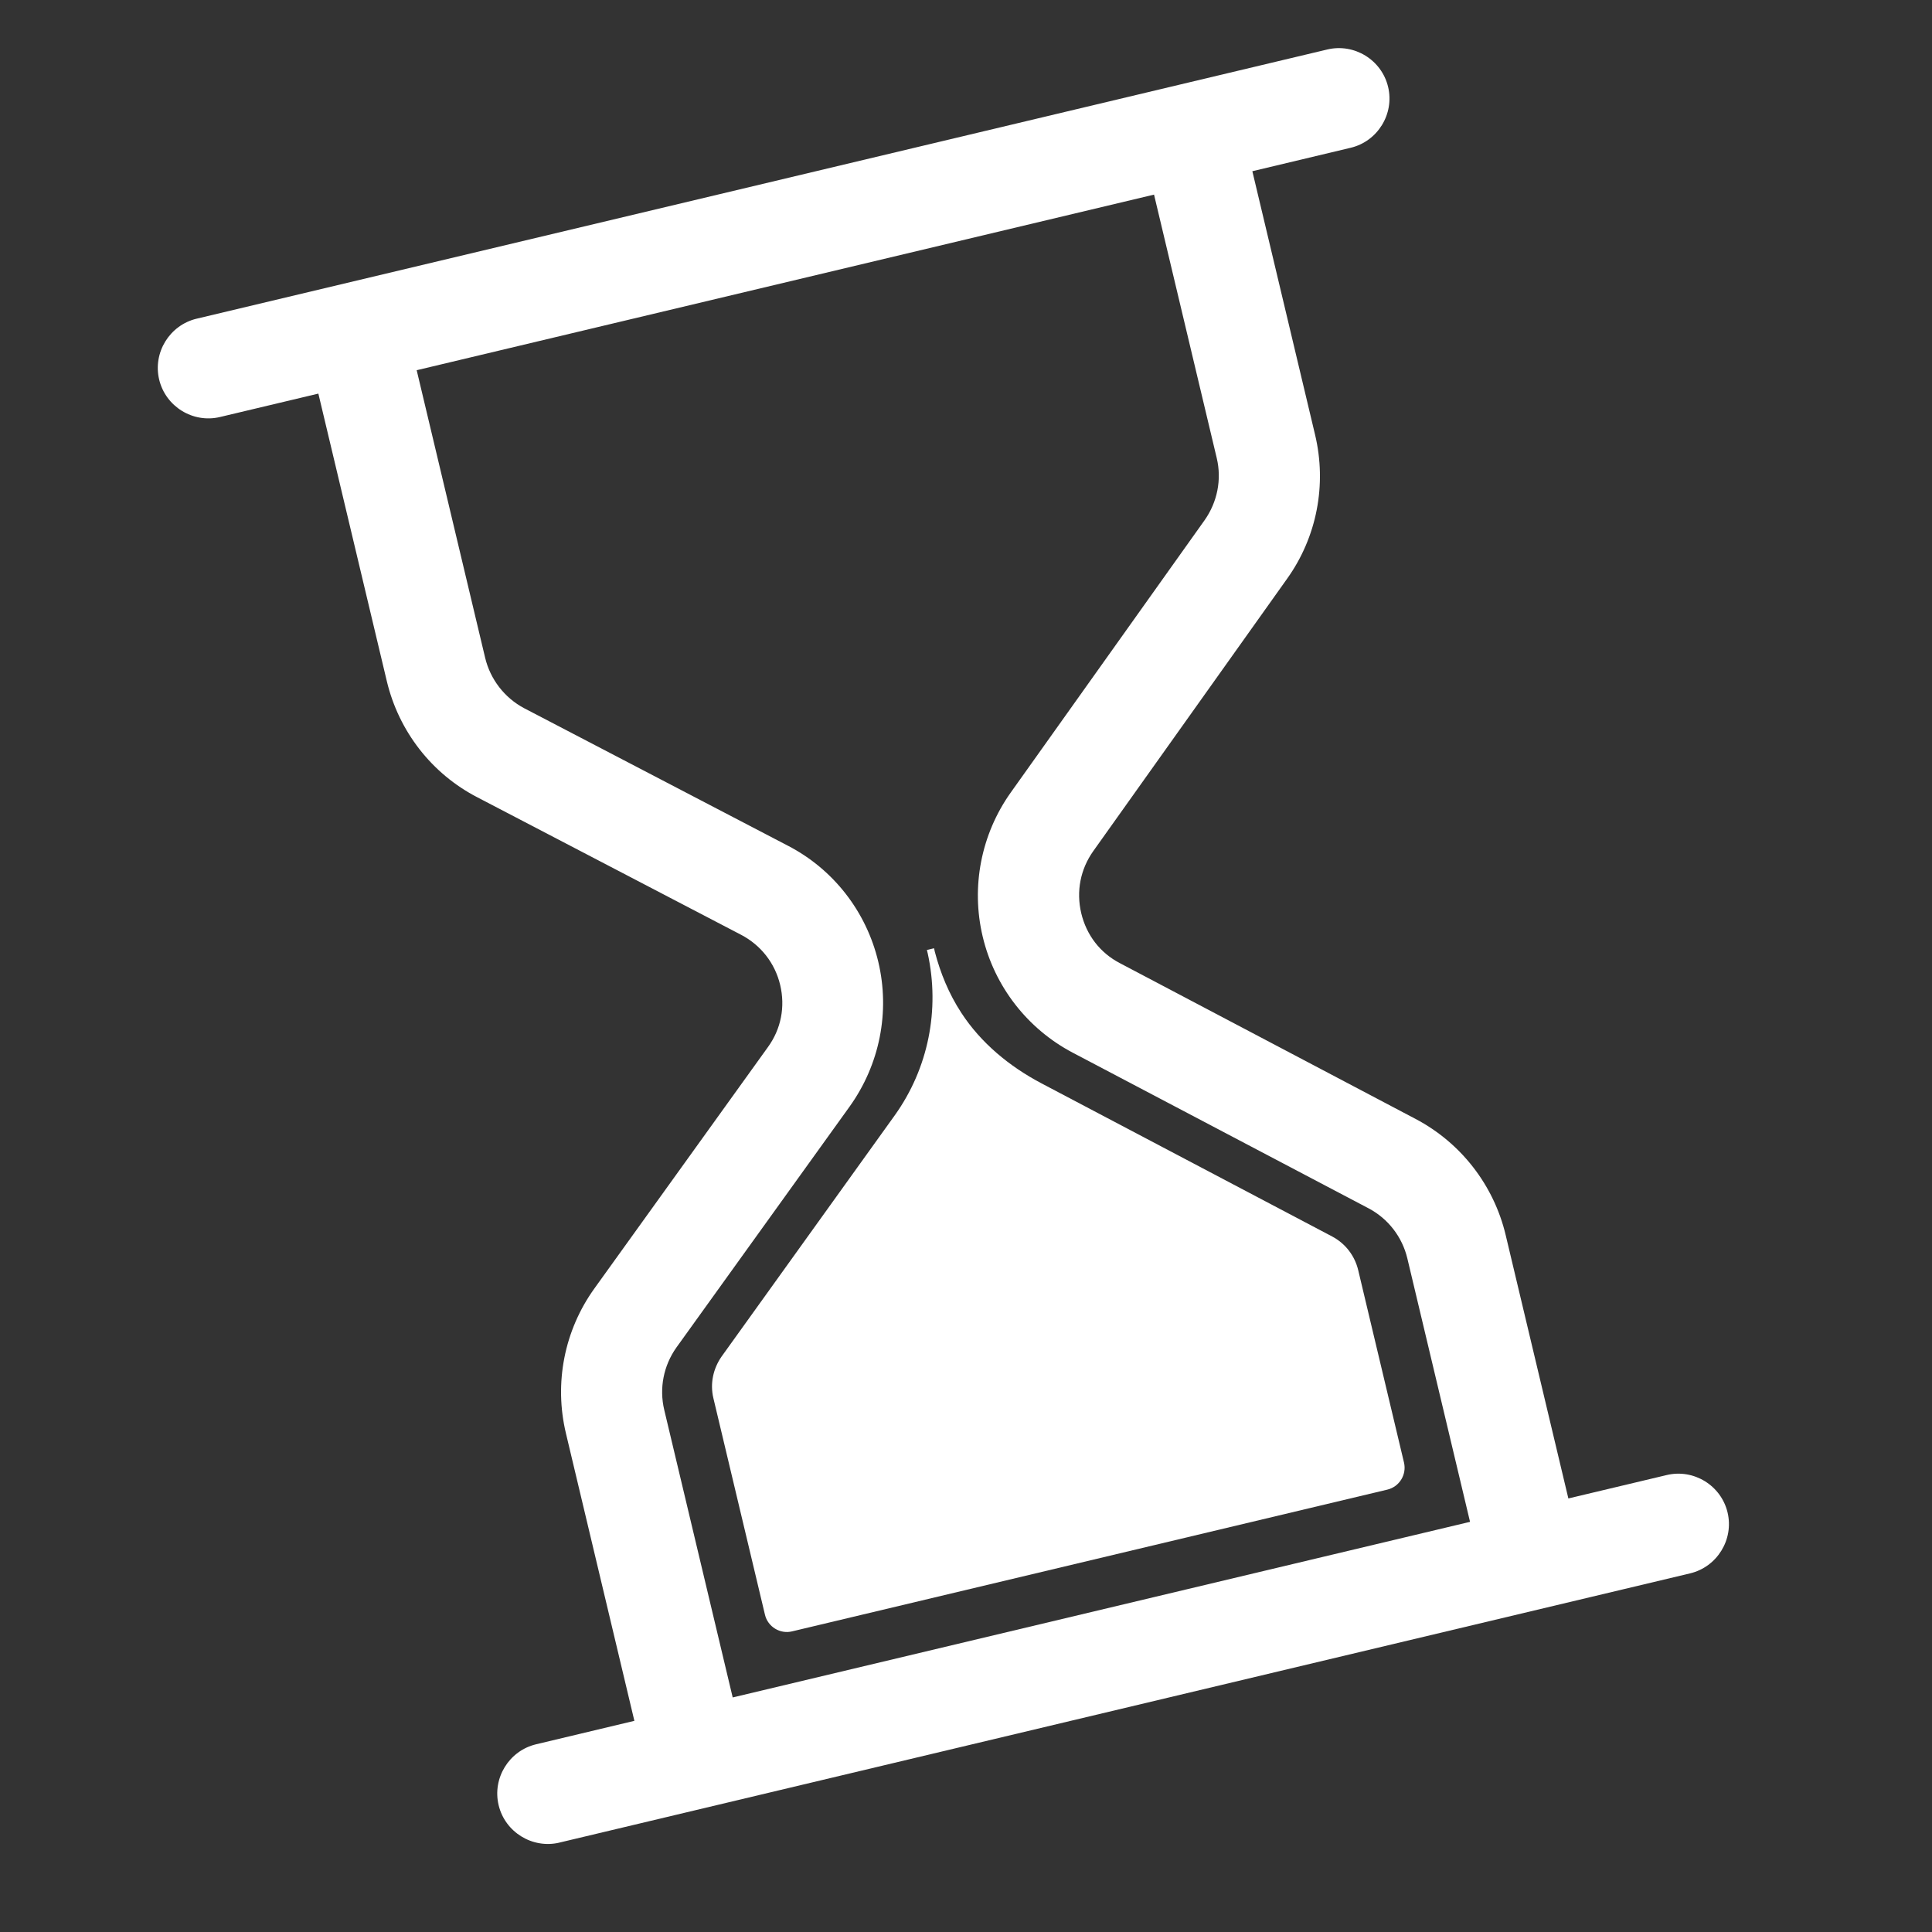 <svg width="37" height="37" viewBox="0 0 37 37" fill="none" xmlns="http://www.w3.org/2000/svg">
<rect x="0" y="0" width="37" height="37" fill="#333333" stroke="none"/>
<g id="fi_3240627" clip-path="url(#clip0_4869_18171)">
<g id="Group">
<g id="Group_2">
<path id="Vector" d="M32.367 30.132C32.885 30.008 33.208 29.484 33.085 28.966C32.962 28.448 32.437 28.125 31.919 28.249L30.036 28.697L28.835 23.651C28.607 22.695 27.977 21.886 27.112 21.43L21.448 18.446C21.067 18.248 20.807 17.907 20.707 17.489C20.608 17.07 20.691 16.647 20.937 16.3L24.649 11.084C25.22 10.286 25.413 9.28 25.185 8.325L23.984 3.279L25.867 2.83C26.384 2.707 26.707 2.182 26.584 1.665C26.461 1.147 25.936 0.824 25.418 0.948L23.536 1.396L5.648 5.655L3.766 6.103C3.248 6.227 2.925 6.751 3.048 7.269C3.172 7.787 3.696 8.11 4.214 7.986L6.097 7.538L7.408 13.045C7.637 14.005 8.269 14.82 9.147 15.272L14.19 17.901C14.57 18.099 14.841 18.443 14.941 18.862C15.041 19.281 14.959 19.708 14.704 20.057L11.386 24.672C10.806 25.477 10.609 26.489 10.838 27.449L12.149 32.956L10.267 33.405C9.749 33.528 9.426 34.053 9.549 34.57C9.672 35.088 10.197 35.411 10.715 35.288L12.598 34.839L30.485 30.58L32.367 30.132L32.367 30.132ZM28.153 29.145L14.032 32.508L12.721 27.001C12.622 26.586 12.708 26.153 12.954 25.806L16.272 21.191C16.846 20.388 17.049 19.38 16.82 18.419C16.592 17.459 15.96 16.644 15.081 16.192L10.038 13.563C9.663 13.364 9.39 13.011 9.291 12.597L7.98 7.09L22.101 3.727L23.302 8.773C23.4 9.183 23.314 9.616 23.069 9.963L19.356 15.179C18.79 15.976 18.592 16.983 18.82 17.938C19.047 18.894 19.678 19.703 20.542 20.159L26.212 23.142C26.587 23.341 26.854 23.69 26.952 24.099L28.153 29.145Z" fill="white"/>
<path id="Vector_2" d="M19.941 20.745C19.332 20.423 18.787 19.975 18.411 19.398C18.169 19.028 18.01 18.633 17.904 18.231C17.899 18.207 17.888 18.16 17.888 18.16L17.751 18.193L17.767 18.259C18.003 19.336 17.779 20.459 17.137 21.358L13.82 25.978C13.657 26.211 13.596 26.499 13.662 26.776L14.65 30.924C14.704 31.154 14.938 31.298 15.168 31.243L26.569 28.528C26.8 28.473 26.943 28.24 26.888 28.009L26.011 24.324C25.944 24.046 25.765 23.815 25.514 23.681L19.941 20.745Z" fill="white"/>
</g>
</g>
</g>
<defs>
<clipPath id="clip0_4869_18171">
<rect width="30" height="30" fill="white" transform="translate(0 7) rotate(-13.393)"/>
</clipPath>
</defs>
</svg>
